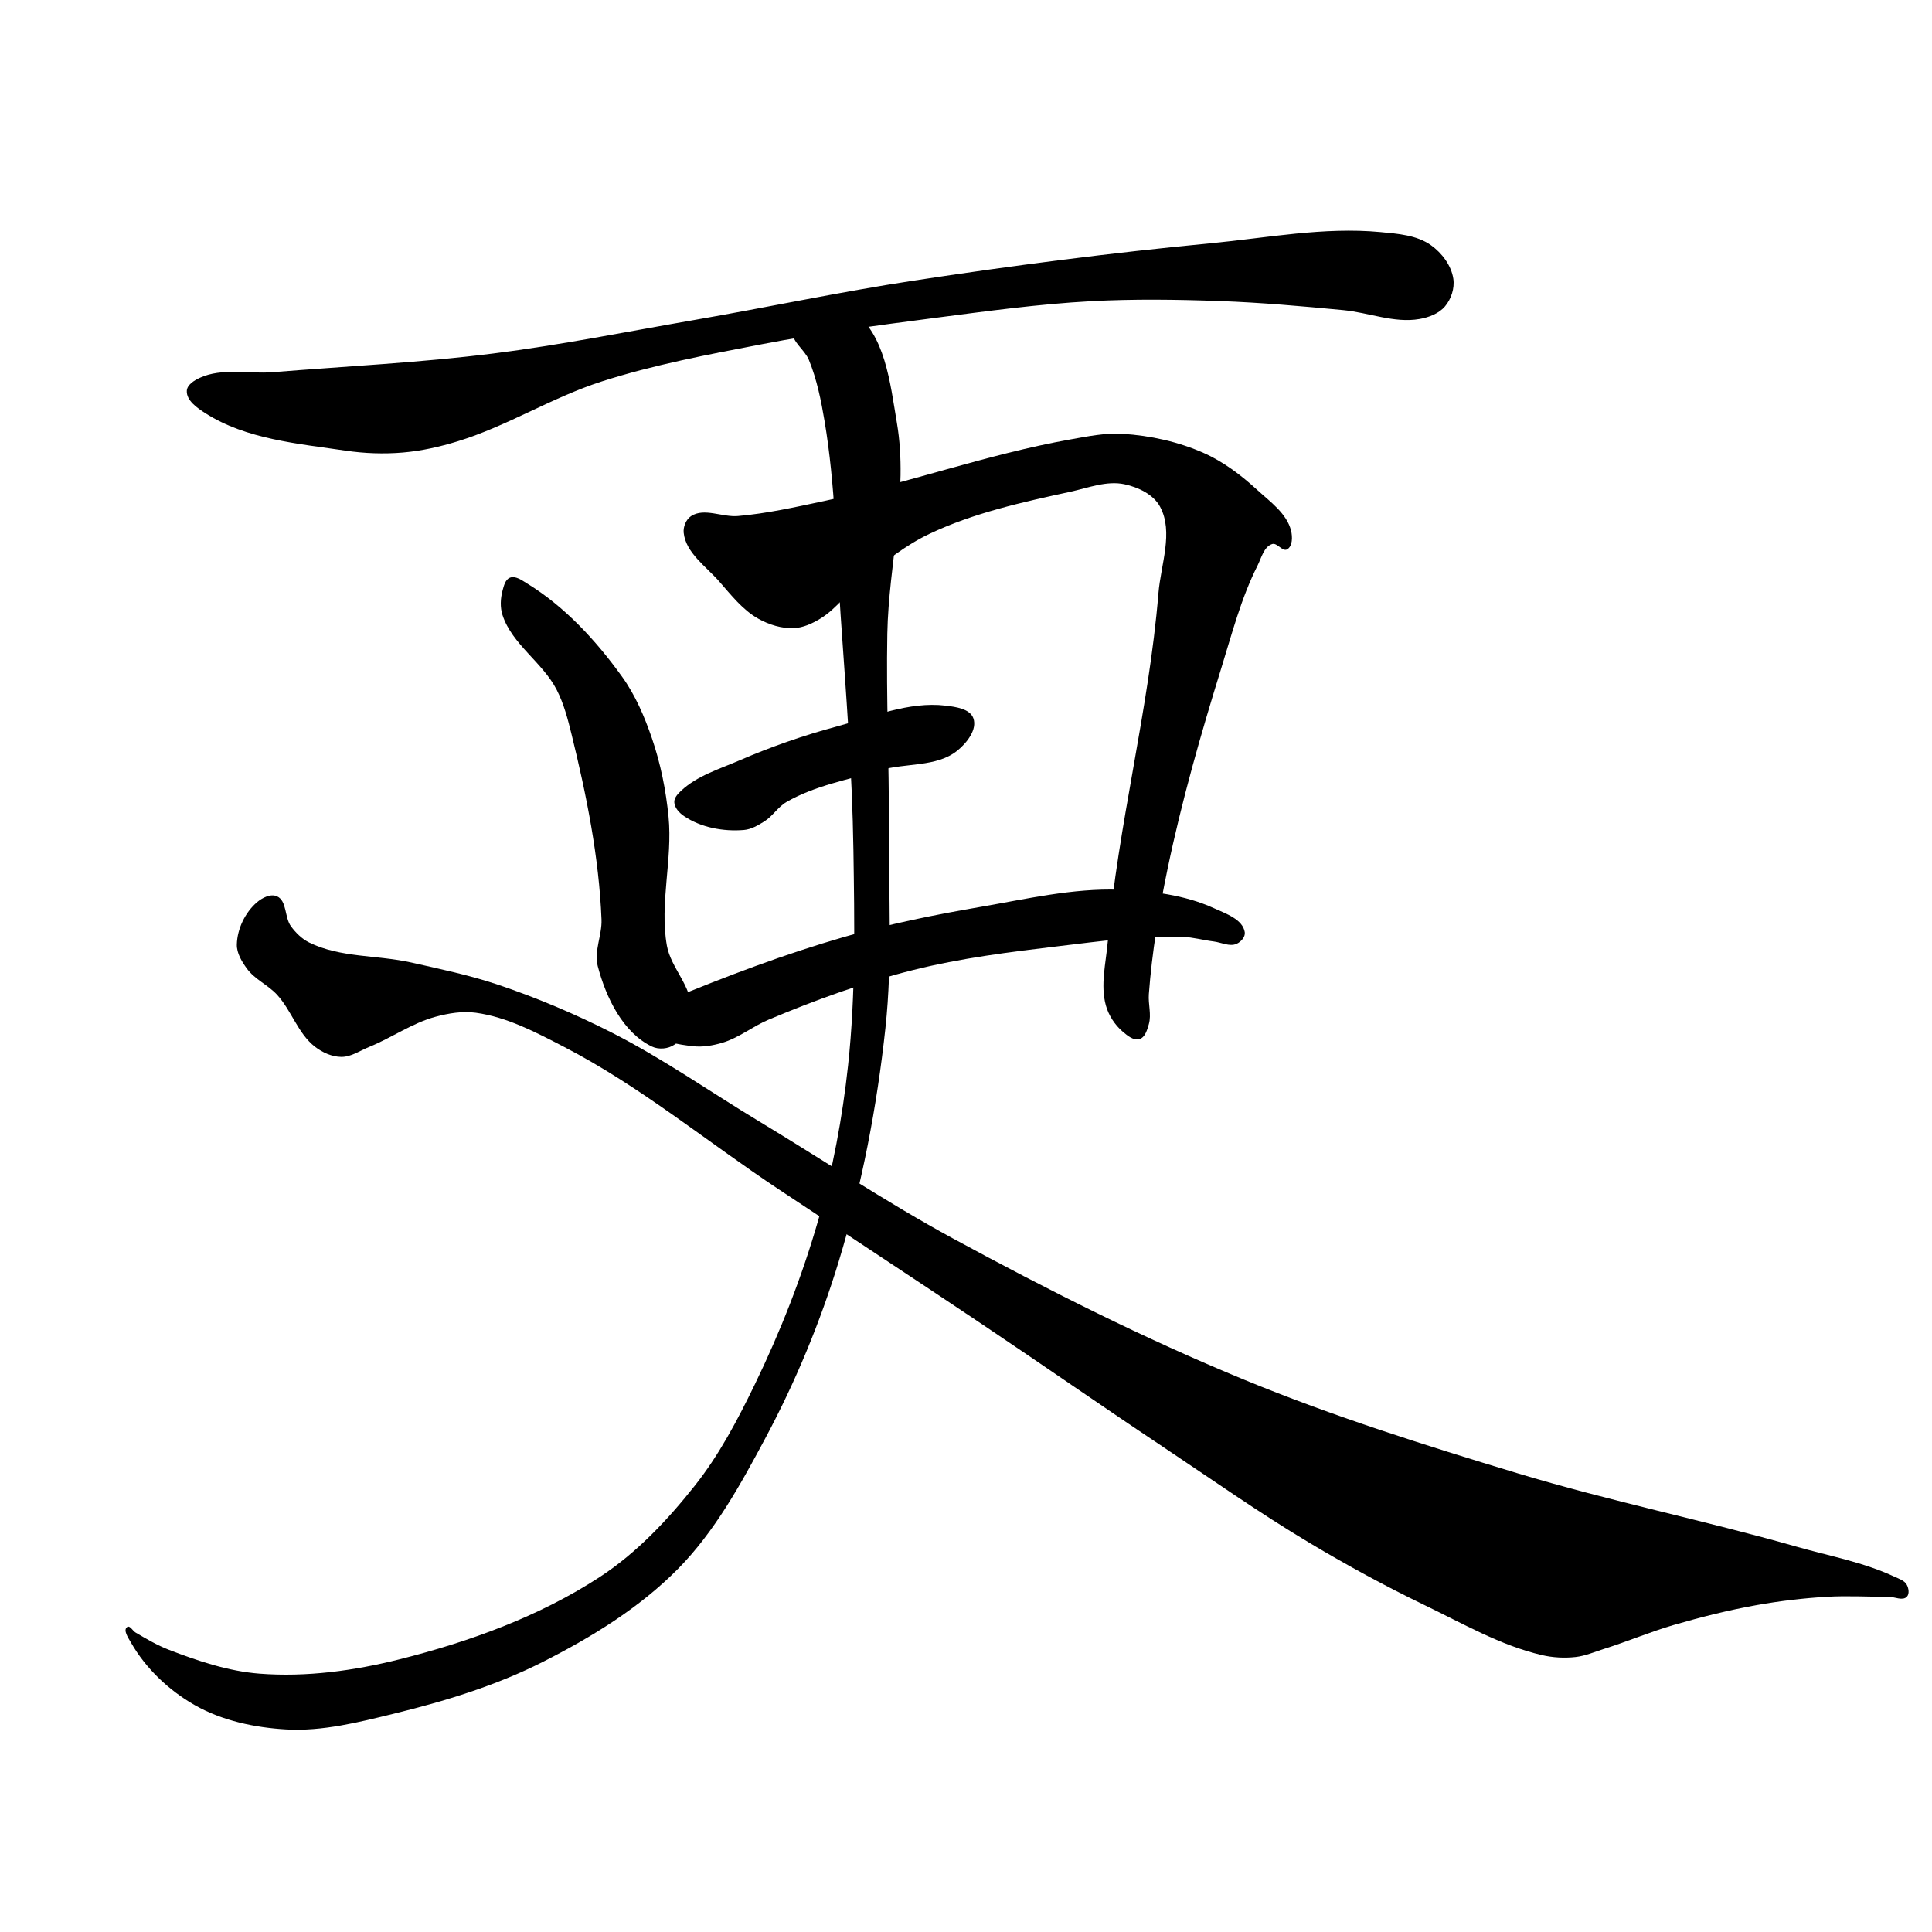 <?xml version="1.0" encoding="UTF-8" standalone="no"?>
<!-- Created with Inkscape (http://www.inkscape.org/) -->

<svg
   xmlns:dc="http://purl.org/dc/elements/1.1/"
   xmlns:cc="http://creativecommons.org/ns#"
   xmlns:rdf="http://www.w3.org/1999/02/22-rdf-syntax-ns#"
   xmlns:svg="http://www.w3.org/2000/svg"
   xmlns="http://www.w3.org/2000/svg"
   xmlns:sodipodi="http://sodipodi.sourceforge.net/DTD/sodipodi-0.dtd"
   xmlns:inkscape="http://www.inkscape.org/namespaces/inkscape"
   width="512"
   height="512"
   viewBox="0 0 512 512"
   version="1.1"
   id="svg8"
   inkscape:version="0.92.4 (5da689c313, 2019-01-14)"
   sodipodi:docname="更2.svg">
  <defs
     id="defs2" />
  <sodipodi:namedview
     id="base"
     pagecolor="#ffffff"
     bordercolor="#666666"
     borderopacity="1.0"
     inkscape:pageopacity="0.0"
     inkscape:pageshadow="2"
     inkscape:zoom="1.42"
     inkscape:cx="88.50693"
     inkscape:cy="263.47812"
     inkscape:document-units="px"
     inkscape:current-layer="layer1"
     showgrid="false"
     units="px"
     inkscape:window-width="1920"
     inkscape:window-height="1017"
     inkscape:window-x="-8"
     inkscape:window-y="-8"
     inkscape:window-maximized="1">
    <inkscape:grid
       type="xygrid"
       id="grid3724" />
  </sodipodi:namedview>
  <g
     inkscape:label="圖層 1"
     inkscape:groupmode="layer"
     id="layer1"
     transform="translate(0,-161.533)">
    <path
       style="fill:#000000;stroke:none;stroke-width:1px;stroke-linecap:butt;stroke-linejoin:miter;stroke-opacity:1;fill-opacity:1"
       d="M 52.97,261.652 C 58.834,258.955 65.844,260.687 72.277,260.167 91.755,258.592 111.303,257.65 130.693,255.216 148.62,252.967 166.355,249.387 184.158,246.306 203.487,242.96 222.688,238.867 242.079,235.91 268.221,231.922 294.468,228.53 320.792,226.009 335.773,224.574 350.859,221.627 365.842,223.038 370.424,223.47 375.457,223.836 379.208,226.504 382.117,228.573 384.625,231.883 385.149,235.415 385.522,237.933 384.584,240.783 382.939,242.725 381.31,244.649 378.643,245.646 376.159,246.076 369.484,247.231 362.717,244.357 355.973,243.716 345.103,242.681 334.215,241.71 323.303,241.316 311.913,240.904 300.49,240.741 289.109,241.355 275.188,242.107 261.35,244.019 247.525,245.811 232.296,247.784 217.061,249.845 201.98,252.741 187.672,255.489 173.276,258.181 159.406,262.642 146.307,266.855 134.441,274.445 121.287,278.484 116.569,279.933 111.698,281.037 106.78,281.454 101.73,281.883 96.598,281.699 91.584,280.959 78.913,279.088 65.251,277.952 54.455,271.058 52.283,269.671 49.388,267.692 49.505,265.117 49.579,263.486 51.486,262.335 52.97,261.652 Z"
       id="path3726"
       inkscape:connector-curvature="0"
       sodipodi:nodetypes="aaaaaaaaaaaaaaaaaaaaaaa" />
    <path
       style="fill:#000000;stroke:none;stroke-width:1px;stroke-linecap:butt;stroke-linejoin:miter;stroke-opacity:1;fill-opacity:1"
       d="M 139.604,316.108 C 149.66,322.254 157.971,331.291 164.851,340.86 168.384,345.774 170.811,351.471 172.772,357.197 175.069,363.902 176.48,370.945 177.172,377.999 178.284,389.328 174.738,400.94 176.733,412.147 177.785,418.061 183.4,422.977 183.168,428.979 183.034,432.446 181.565,436.409 178.713,438.385 177.079,439.516 174.564,439.739 172.772,438.88 165.055,435.179 160.589,425.871 158.416,417.593 157.365,413.59 159.572,409.352 159.406,405.216 158.741,388.681 155.435,372.277 151.485,356.207 150.489,352.153 149.432,348.039 147.525,344.325 143.8,337.073 135.684,332.279 133.168,324.523 132.506,322.483 132.618,320.161 133.168,318.088 133.51,316.802 133.906,315.097 135.149,314.622 136.611,314.064 138.268,315.291 139.604,316.108 Z"
       id="path3728"
       inkscape:connector-curvature="0"
       sodipodi:nodetypes="aaaaaaaaaaaaaaaa" />
    <path
       style="fill:#000000;stroke:none;stroke-width:1px;stroke-linecap:butt;stroke-linejoin:miter;stroke-opacity:1;fill-opacity:1"
       d="M 183.168,298.286 C 186.627,296.038 191.434,298.641 195.545,298.286 203.221,297.623 210.779,295.921 218.317,294.325 240.283,289.676 261.557,281.917 283.663,277.989 288.239,277.176 292.887,276.212 297.525,276.504 304.877,276.966 312.3,278.599 319.031,281.592 324.264,283.919 328.943,287.489 333.168,291.355 336.623,294.517 341.023,297.617 342.144,302.165 342.548,303.805 342.565,306.3 341.089,307.124 339.865,307.807 338.461,305.275 337.129,305.712 334.931,306.432 334.283,309.393 333.241,311.458 328.906,320.055 326.473,329.498 323.624,338.695 318.197,356.215 313.135,373.892 309.406,391.85 307.133,402.795 305.283,413.871 304.455,425.018 304.26,427.651 305.183,430.401 304.455,432.939 304.026,434.436 303.469,436.444 301.98,436.9 300.426,437.375 298.758,435.977 297.525,434.919 295.44,433.132 293.804,430.635 293.069,427.989 291.567,422.581 293.077,416.749 293.564,411.157 296.265,380.155 304.46,349.787 306.995,318.771 307.619,311.142 311.058,302.549 307.426,295.811 305.666,292.546 301.644,290.654 298.02,289.87 293.298,288.848 288.384,290.825 283.663,291.85 270.946,294.611 258.012,297.447 246.259,303.034 240.052,305.984 234.597,310.358 229.208,314.622 224.995,317.956 221.928,322.74 217.327,325.514 215.226,326.78 212.847,327.884 210.396,327.989 207.157,328.128 203.821,327.094 200.99,325.514 196.812,323.181 193.751,319.209 190.594,315.613 187.088,311.619 181.753,308.025 181.188,302.741 181.015,301.125 181.806,299.171 183.168,298.286 Z"
       id="path3730"
       inkscape:connector-curvature="0"
       sodipodi:nodetypes="aaaaaaaaaaaaaaaaaaaaaaaaaaaaaaa" />
    <path
       style="fill:#000000;stroke:none;stroke-width:1px;stroke-linecap:butt;stroke-linejoin:miter;stroke-opacity:1;fill-opacity:1"
       d="M 180.488,371.108 C 184.738,367.106 190.663,365.337 196.023,363.022 204.331,359.434 212.92,356.432 221.66,354.083 231.149,351.534 240.855,347.359 250.61,348.533 253.283,348.855 257.056,349.356 257.955,351.894 259.019,354.902 256.176,358.461 253.693,360.465 248.223,364.881 239.994,363.667 233.252,365.662 224.882,368.139 216.01,369.702 208.447,374.06 206.186,375.362 204.769,377.832 202.557,379.215 200.901,380.25 199.104,381.322 197.159,381.488 191.735,381.951 185.753,380.854 181.25,377.795 180.011,376.953 178.742,375.598 178.693,374.101 178.655,372.939 179.641,371.906 180.488,371.108 Z"
       id="path3732"
       inkscape:connector-curvature="0"
       sodipodi:nodetypes="aaaaaaaaaaaaa" />
    <path
       style="fill:#000000;stroke:none;stroke-width:1px;stroke-linecap:butt;stroke-linejoin:miter;stroke-opacity:1;fill-opacity:1"
       d="M 177.134,426.582 C 192.401,420.263 207.906,414.396 223.78,409.814 235.578,406.409 247.654,403.966 259.756,401.887 271.968,399.789 284.263,396.884 296.646,397.314 305.132,397.608 313.918,398.677 321.646,402.192 324.811,403.631 329.36,405.157 329.878,408.594 330.063,409.821 328.871,411.126 327.744,411.643 325.887,412.495 323.673,411.285 321.646,411.033 318.894,410.692 316.187,409.914 313.415,409.814 302.517,409.419 291.62,410.962 280.793,412.253 267.703,413.813 254.55,415.433 241.768,418.655 228.742,421.939 216.045,426.565 203.659,431.765 199.468,433.524 195.819,436.566 191.463,437.863 188.914,438.621 186.177,439.097 183.537,438.777 179.77,438.322 175.269,437.75 172.866,434.814 171.628,433.301 171.036,430.749 171.951,429.021 172.845,427.334 175.37,427.312 177.134,426.582 Z"
       id="path3734"
       inkscape:connector-curvature="0"
       sodipodi:nodetypes="aaaaaaaaaaaaaaaaa" />
    <path
       style="fill:#000000;stroke:none;stroke-width:1px;stroke-linecap:butt;stroke-linejoin:miter;stroke-opacity:1;fill-opacity:1"
       d="M 214.365,256.921 C 216.491,262.103 217.6,267.677 218.528,273.201 221.371,290.13 221.598,307.398 222.772,324.523 224.195,345.265 225.856,366.013 226.164,386.801 226.446,405.815 226.795,424.925 224.752,443.83 223.255,457.698 220.681,471.512 216.832,484.919 212.536,499.883 206.797,514.478 200,528.484 195.478,537.802 190.592,547.099 184.158,555.216 176.909,564.363 168.687,573.1 158.911,579.474 142.918,589.901 124.456,596.603 105.941,601.256 93.864,604.291 81.193,606.034 68.778,605.07 60.529,604.43 52.495,601.728 44.774,598.755 41.673,597.56 38.789,595.849 35.921,594.168 35.158,593.721 34.427,592.197 33.704,592.708 32.538,593.531 34.019,595.626 34.727,596.865 38.633,603.712 44.771,609.514 51.623,613.413 58.883,617.544 67.502,619.37 75.841,619.849 85.44,620.399 95.043,617.961 104.382,615.677 117.908,612.37 131.417,608.253 143.84,601.962 156.782,595.408 169.498,587.61 179.686,577.283 189.431,567.404 196.277,554.911 202.824,542.677 210.805,527.764 217.353,511.992 222.277,495.811 228.401,475.686 232.402,454.844 234.653,433.929 236.552,416.29 235.482,398.455 235.562,380.714 235.639,363.634 234.829,346.552 235.149,329.474 235.497,310.835 240.806,291.986 237.688,273.606 235.9,263.063 234.601,249.821 225.743,243.83 222.189,241.427 216.561,241.64 212.871,243.83 211.093,244.886 209.871,247.208 209.901,249.276 209.944,252.227 213.245,254.191 214.365,256.921 Z"
       id="path3736"
       inkscape:connector-curvature="0"
       sodipodi:nodetypes="aaaaaaaaaaaaaaaaaaaaaaaaaaaaaa" />
    <path
       style="fill:#000000;stroke:none;stroke-width:1px;stroke-linecap:butt;stroke-linejoin:miter;stroke-opacity:1;fill-opacity:1"
       d="M 73.404,399.065 C 76.082,400.266 75.374,404.691 77.128,407.044 78.403,408.756 80.002,410.351 81.915,411.299 90.171,415.391 100.054,414.589 109.043,416.618 116.719,418.351 124.456,419.961 131.915,422.469 142.308,425.966 152.46,430.265 162.234,435.235 175.705,442.086 188.124,450.832 201.064,458.64 218.235,469 234.938,480.175 252.562,489.746 277.688,503.391 303.301,516.293 329.739,527.181 353.315,536.89 377.702,544.572 402.108,551.948 426.538,559.331 451.605,564.441 476.151,571.428 484.816,573.894 493.831,575.532 501.992,579.347 503.191,579.907 504.688,580.349 505.319,581.512 505.826,582.447 506.071,583.951 505.319,584.704 504.191,585.832 502.128,584.704 500.532,584.704 495.035,584.704 489.529,584.38 484.043,584.704 477.857,585.069 471.683,585.803 465.583,586.891 458.171,588.213 450.847,590.05 443.617,592.15 437.317,593.98 431.259,596.568 425,598.533 422.537,599.307 420.119,600.378 417.553,600.661 414.552,600.992 411.45,600.82 408.511,600.129 397.614,597.566 387.705,591.814 377.622,586.951 367.233,581.941 357.088,576.407 347.183,570.499 333.765,562.496 320.98,553.475 307.979,544.81 291.937,534.119 276.117,523.099 260.106,512.363 242.258,500.395 224.29,488.605 206.383,476.725 187.411,464.137 169.692,449.418 149.468,438.959 142.039,435.117 134.352,431.038 126.064,429.916 122.532,429.438 118.867,430.053 115.426,430.98 109.22,432.652 103.829,436.546 97.872,438.959 95.429,439.948 93.061,441.65 90.426,441.618 87.956,441.589 85.471,440.46 83.511,438.959 78.977,435.488 77.271,429.33 73.404,425.129 71.021,422.539 67.487,421.067 65.426,418.214 64.076,416.346 62.709,414.135 62.766,411.831 62.868,407.708 64.955,403.346 68.085,400.661 69.49,399.456 71.715,398.308 73.404,399.065 Z"
       id="path3738"
       inkscape:connector-curvature="0"
       sodipodi:nodetypes="aaaaaaaaaaaaaaaaaaaaaaaaaaaaaaaaaaaaa" />
  </g>
</svg>

